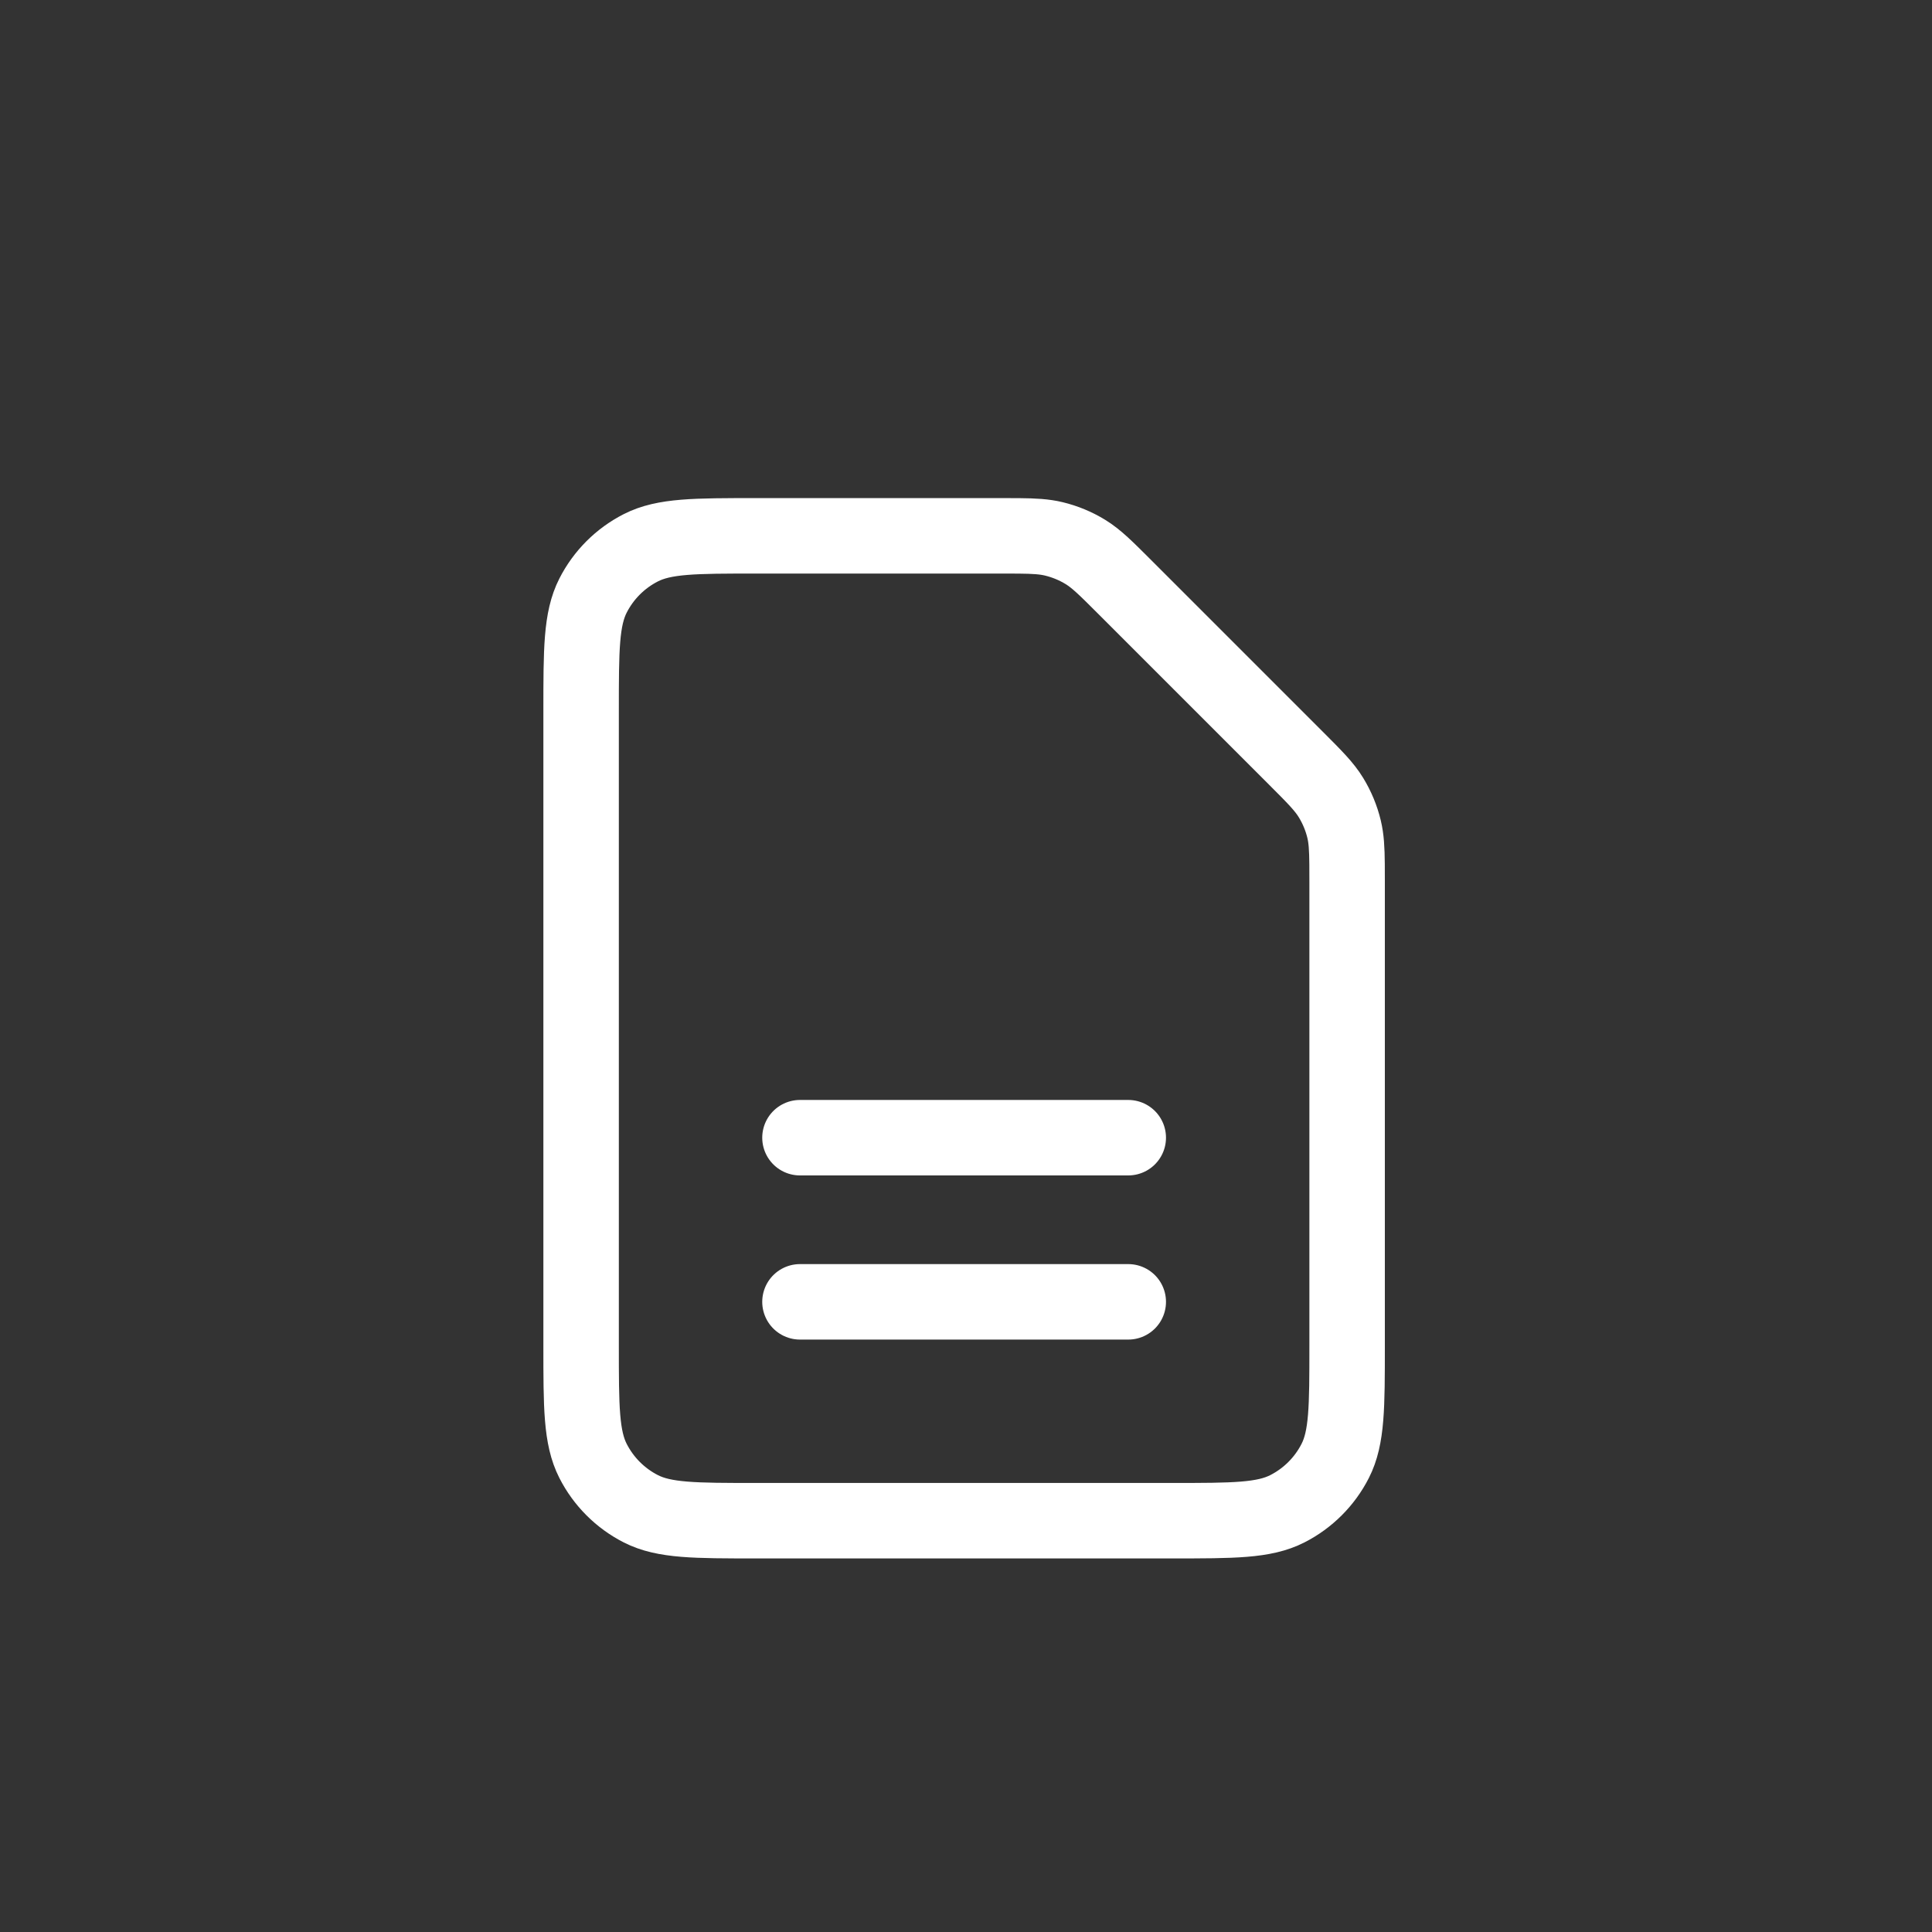 <svg width="512" height="512" viewBox="0 0 512 512" fill="none" xmlns="http://www.w3.org/2000/svg">
<rect x="0" y="0" width="512" height="512" fill="#333333" stroke="none"/>
<path d="M212 345H299M212 301.5H299M343.413 200.913L298.094 155.594C293.081 150.581 290.569 148.069 287.644 146.276C285.049 144.686 282.213 143.515 279.254 142.804C276.753 142.204 274.145 142.05 270.005 142.013C268.62 142 267.062 142 265.283 142H200.403C184.161 142 176.034 142 169.831 145.161C164.374 147.941 159.941 152.374 157.161 157.831C154 164.034 154 172.161 154 188.403V356.603C154 372.844 154 380.961 157.161 387.164C159.941 392.621 164.374 397.062 169.831 399.842C176.028 403 184.146 403 200.356 403L310.645 403C326.855 403 334.96 403 341.157 399.842C346.614 397.062 351.062 392.621 353.842 387.164C357 380.967 357 372.862 357 356.652V233.722C357 231.944 356.998 230.385 356.986 229C356.948 224.861 356.793 222.24 356.193 219.739C355.482 216.78 354.306 213.951 352.716 211.356C350.923 208.43 348.429 205.929 343.413 200.913Z" stroke="white" stroke-width="20" stroke-linecap="round" stroke-linejoin="round"/>
</svg>
